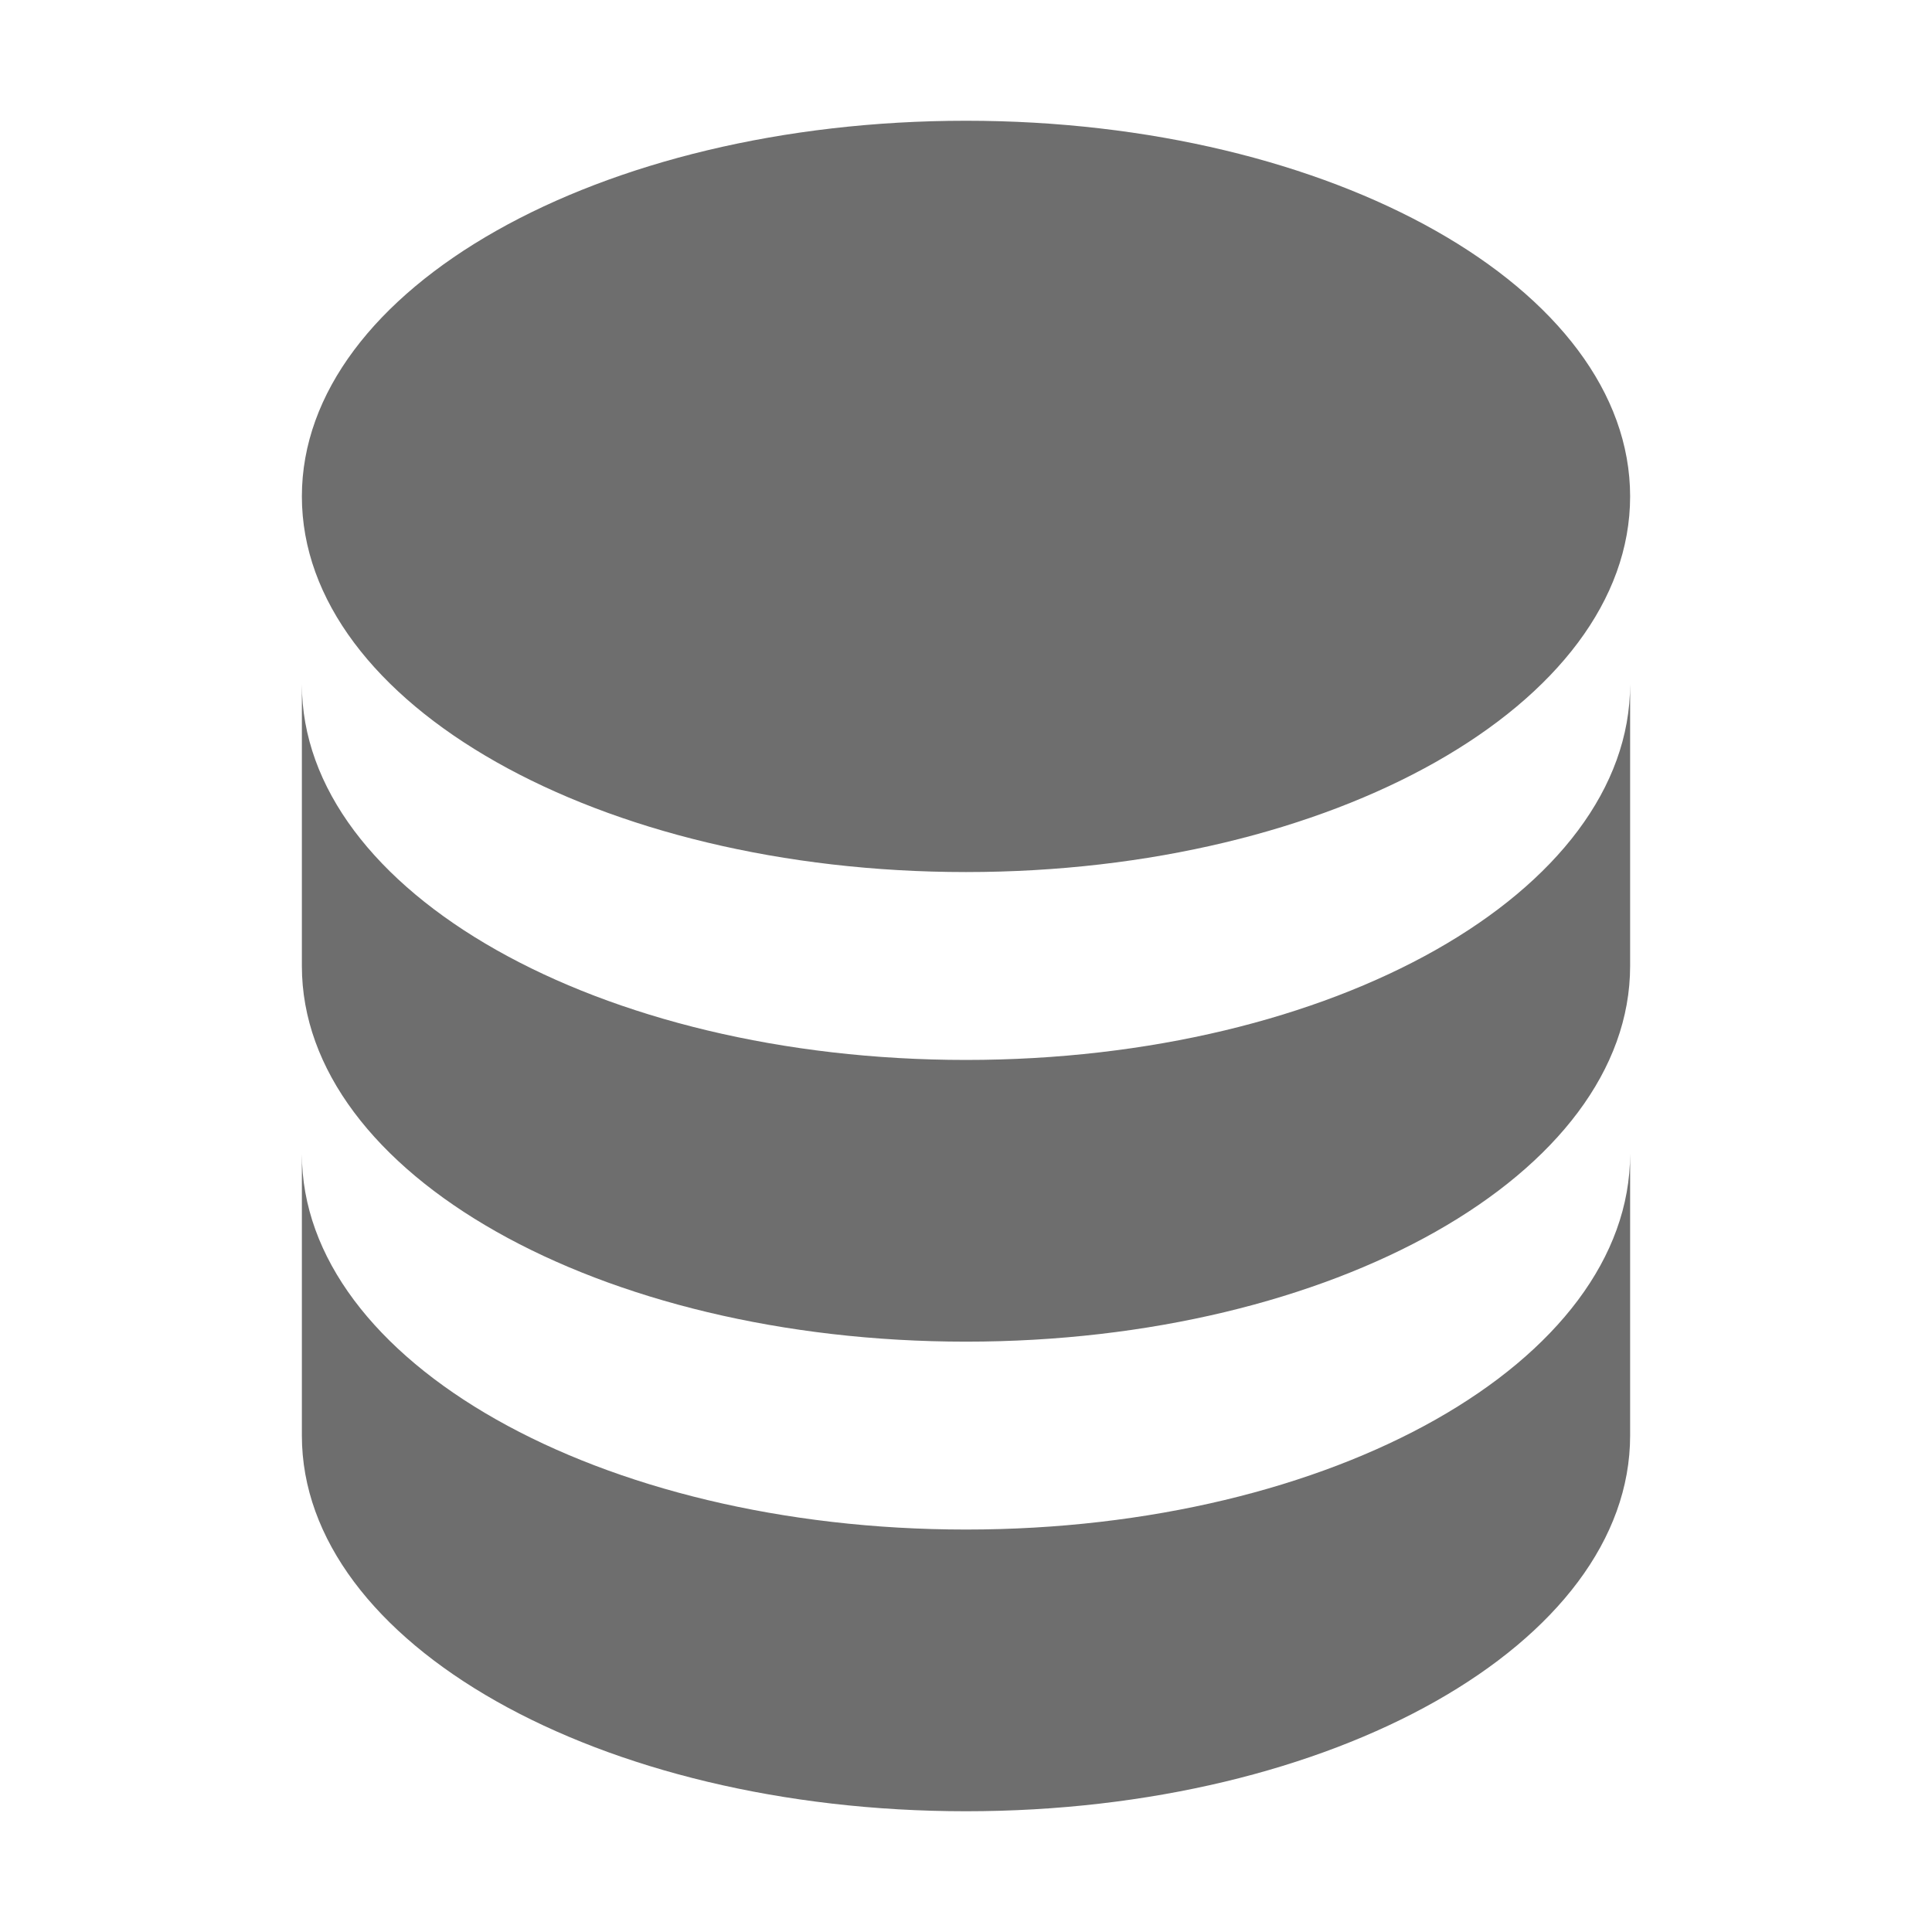 <svg height="16" viewBox="0 0 16 16" width="16" xmlns="http://www.w3.org/2000/svg"><path d="m5.5 0c-3.039 0-5.5 1.392-5.5 3.111 0 1.719 2.461 3.111 5.5 3.111 3.039 0 5.5-1.392 5.5-3.111 0-1.719-2.461-3.111-5.5-3.111m-5.5 4.667v2.333c0 1.719 2.461 3.111 5.5 3.111 3.039 0 5.5-1.392 5.5-3.111v-2.333c0 1.719-2.461 3.111-5.5 3.111-3.039 0-5.5-1.392-5.5-3.111m0 3.889v2.333c0 1.719 2.461 3.111 5.5 3.111 3.039 0 5.5-1.392 5.5-3.111v-2.333c0 1.719-2.461 3.111-5.5 3.111-3.039 0-5.5-1.392-5.5-3.111z" fill="#6e6e6e" transform="matrix(-1 0 0 1 13.5 1)"/></svg>